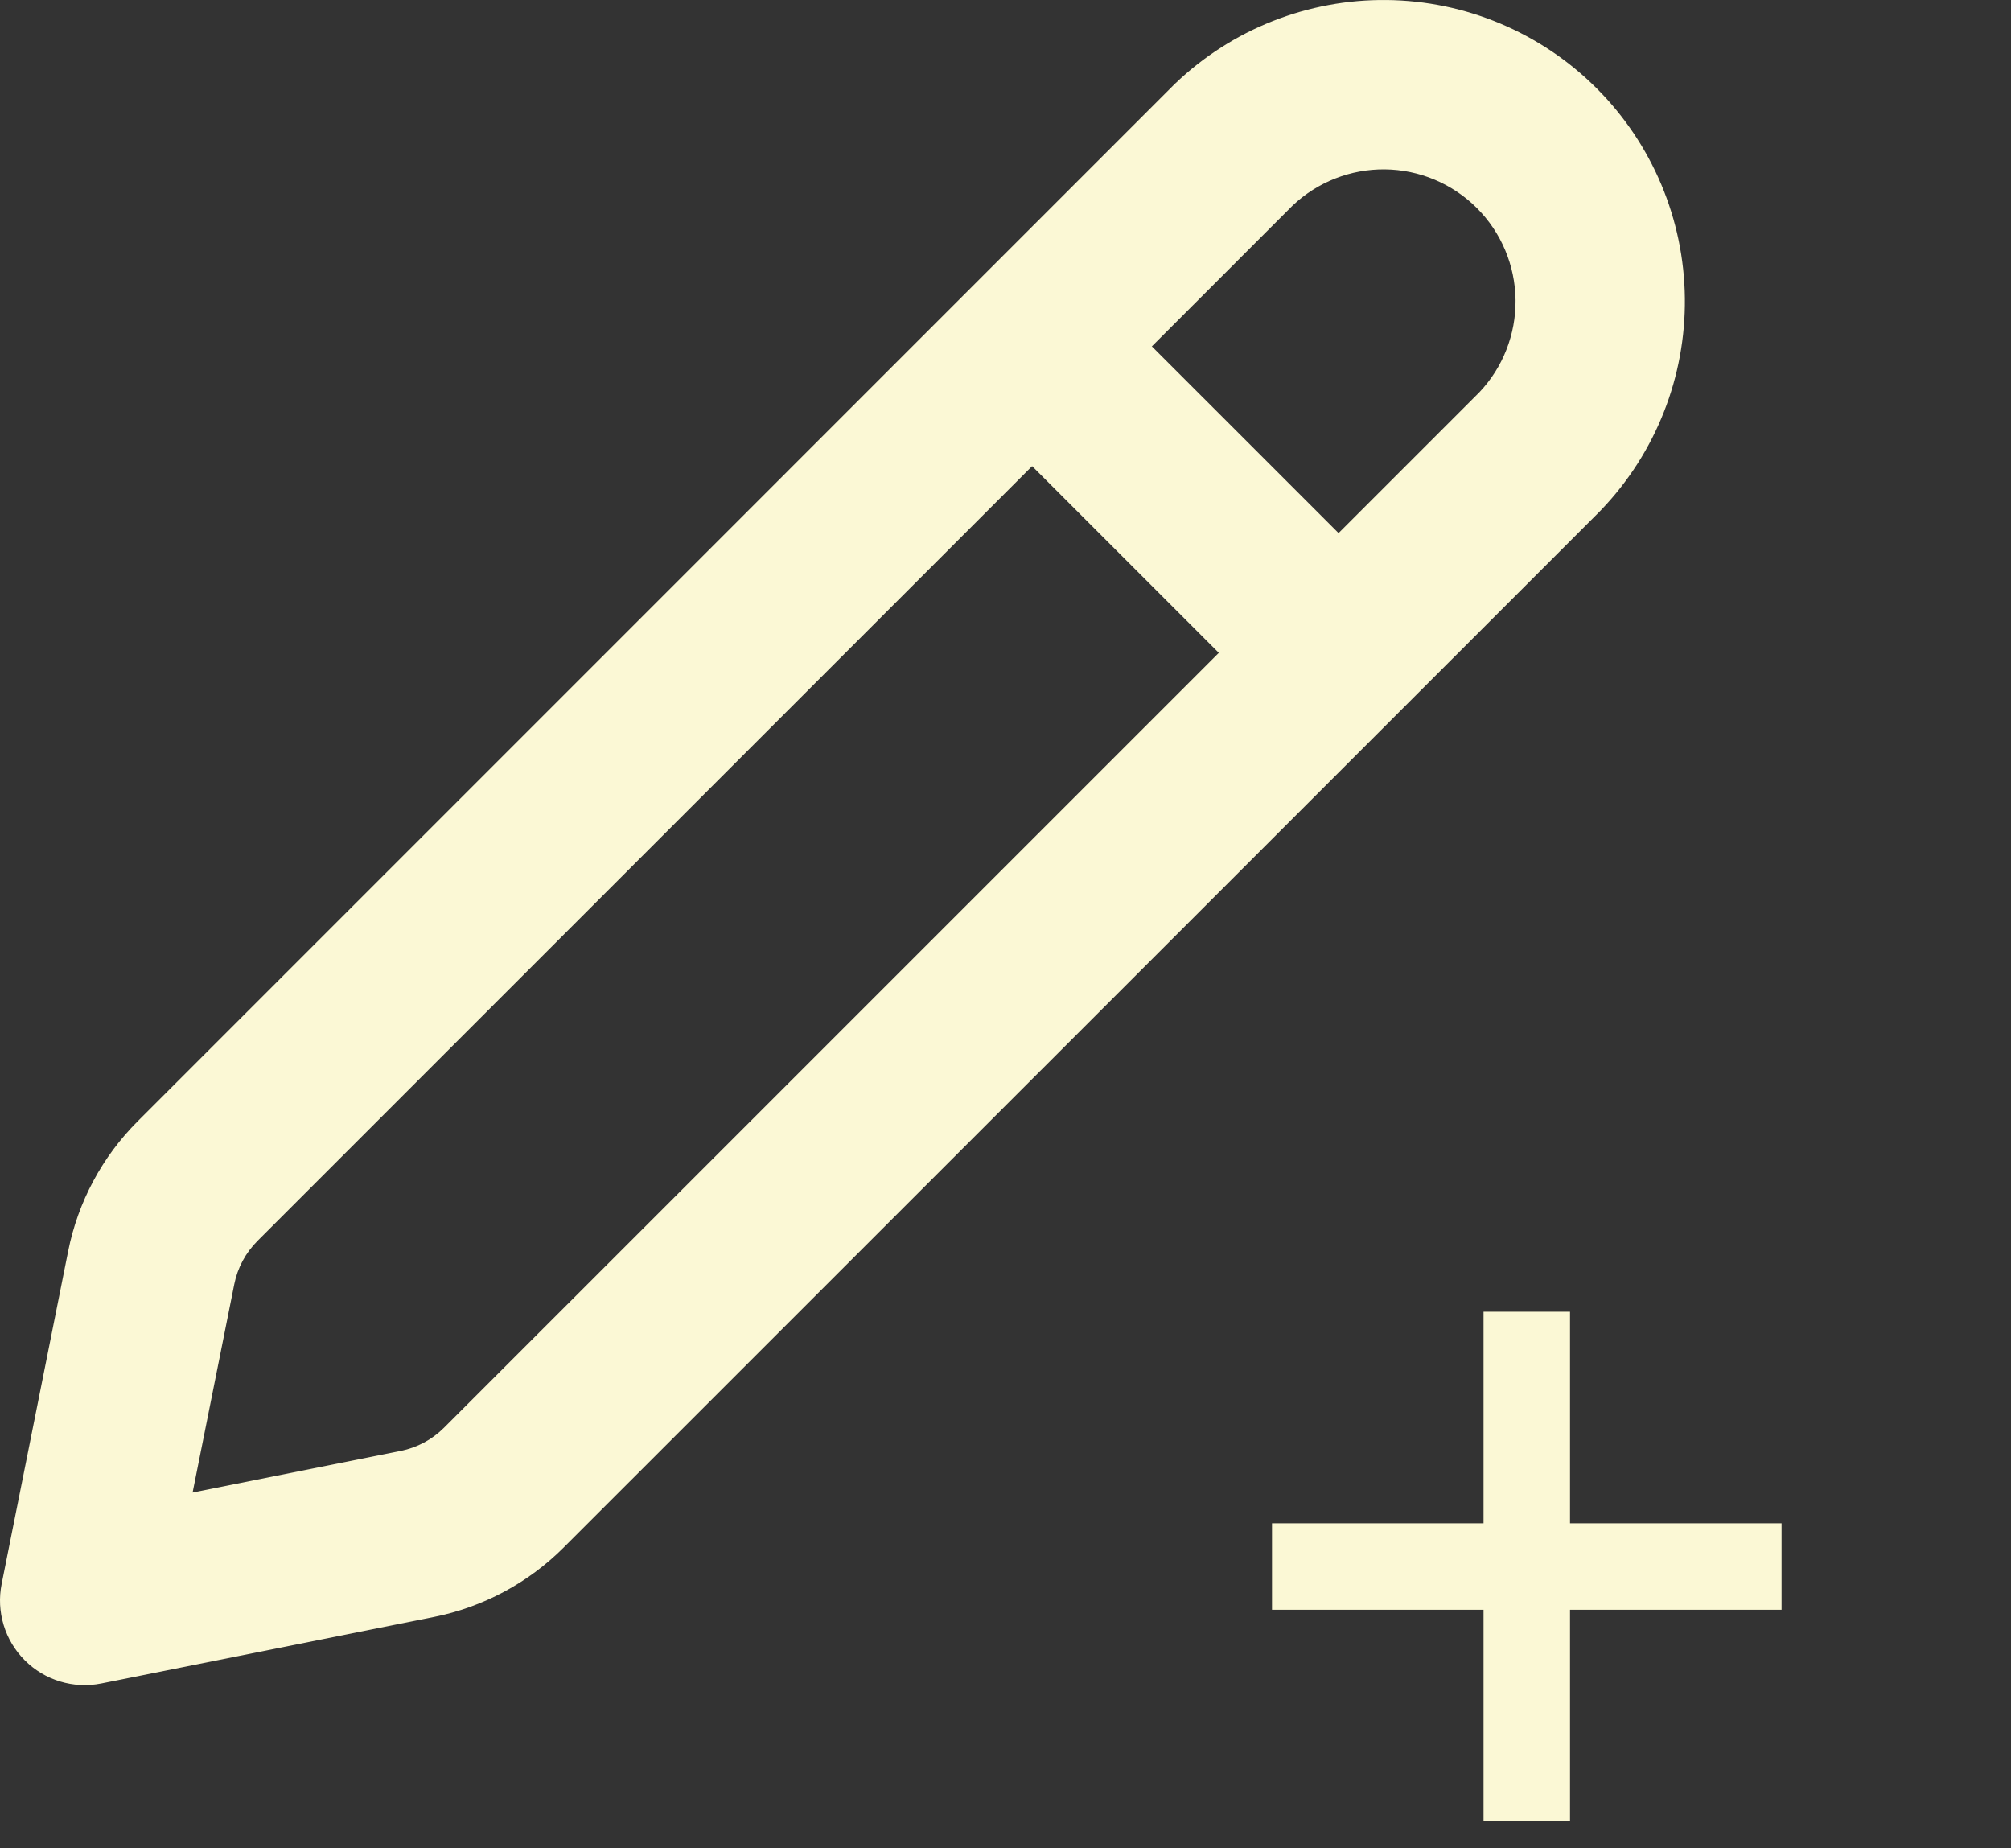 <svg width="74" height="68" viewBox="0 0 74 68" fill="none" xmlns="http://www.w3.org/2000/svg">
<rect x="0" y="0" width="74" height="68" fill="#333333" stroke="none"/>
<path fill-rule="evenodd" clip-rule="evenodd" d="M47.57 7.559L9.472 45.659C9.037 46.094 8.74 46.648 8.62 47.252C8.62 47.252 8.62 47.252 8.62 47.252L7.087 54.913L14.746 53.381C15.349 53.26 15.903 52.964 16.338 52.529L54.442 14.428C55.307 13.513 55.783 12.297 55.769 11.037C55.754 9.766 55.243 8.552 54.345 7.654C53.446 6.756 52.232 6.245 50.962 6.231C49.701 6.218 48.485 6.694 47.57 7.559ZM43.24 3.078C45.335 1.074 48.131 -0.031 51.03 0.001C53.929 0.032 56.7 1.198 58.75 3.247C60.801 5.297 61.967 8.068 61.999 10.967C62.032 13.866 60.928 16.662 58.924 18.757L58.876 18.807L20.744 56.934C20.744 56.934 20.744 56.934 20.744 56.934C19.439 58.239 17.777 59.129 15.968 59.491C15.968 59.491 15.968 59.491 15.968 59.491L3.727 61.939C2.705 62.144 1.649 61.824 0.913 61.087C0.176 60.351 -0.144 59.295 0.061 58.273L2.509 46.029C2.871 44.22 3.761 42.558 5.066 41.254C5.066 41.254 5.066 41.254 5.066 41.254L43.191 3.126L43.24 3.078Z" fill="#FBF8D5"/>
<path fill-rule="evenodd" clip-rule="evenodd" d="M45.176 24.346L35.829 15L40.235 10.594L49.582 19.94L45.176 24.346Z" fill="#FBF8D5"/>
<path d="M54.591 67.011V48.261H57.773V67.011H54.591ZM46.807 59.227V56.045H65.557V59.227H46.807Z" fill="#FBF8D5"/>
</svg>
